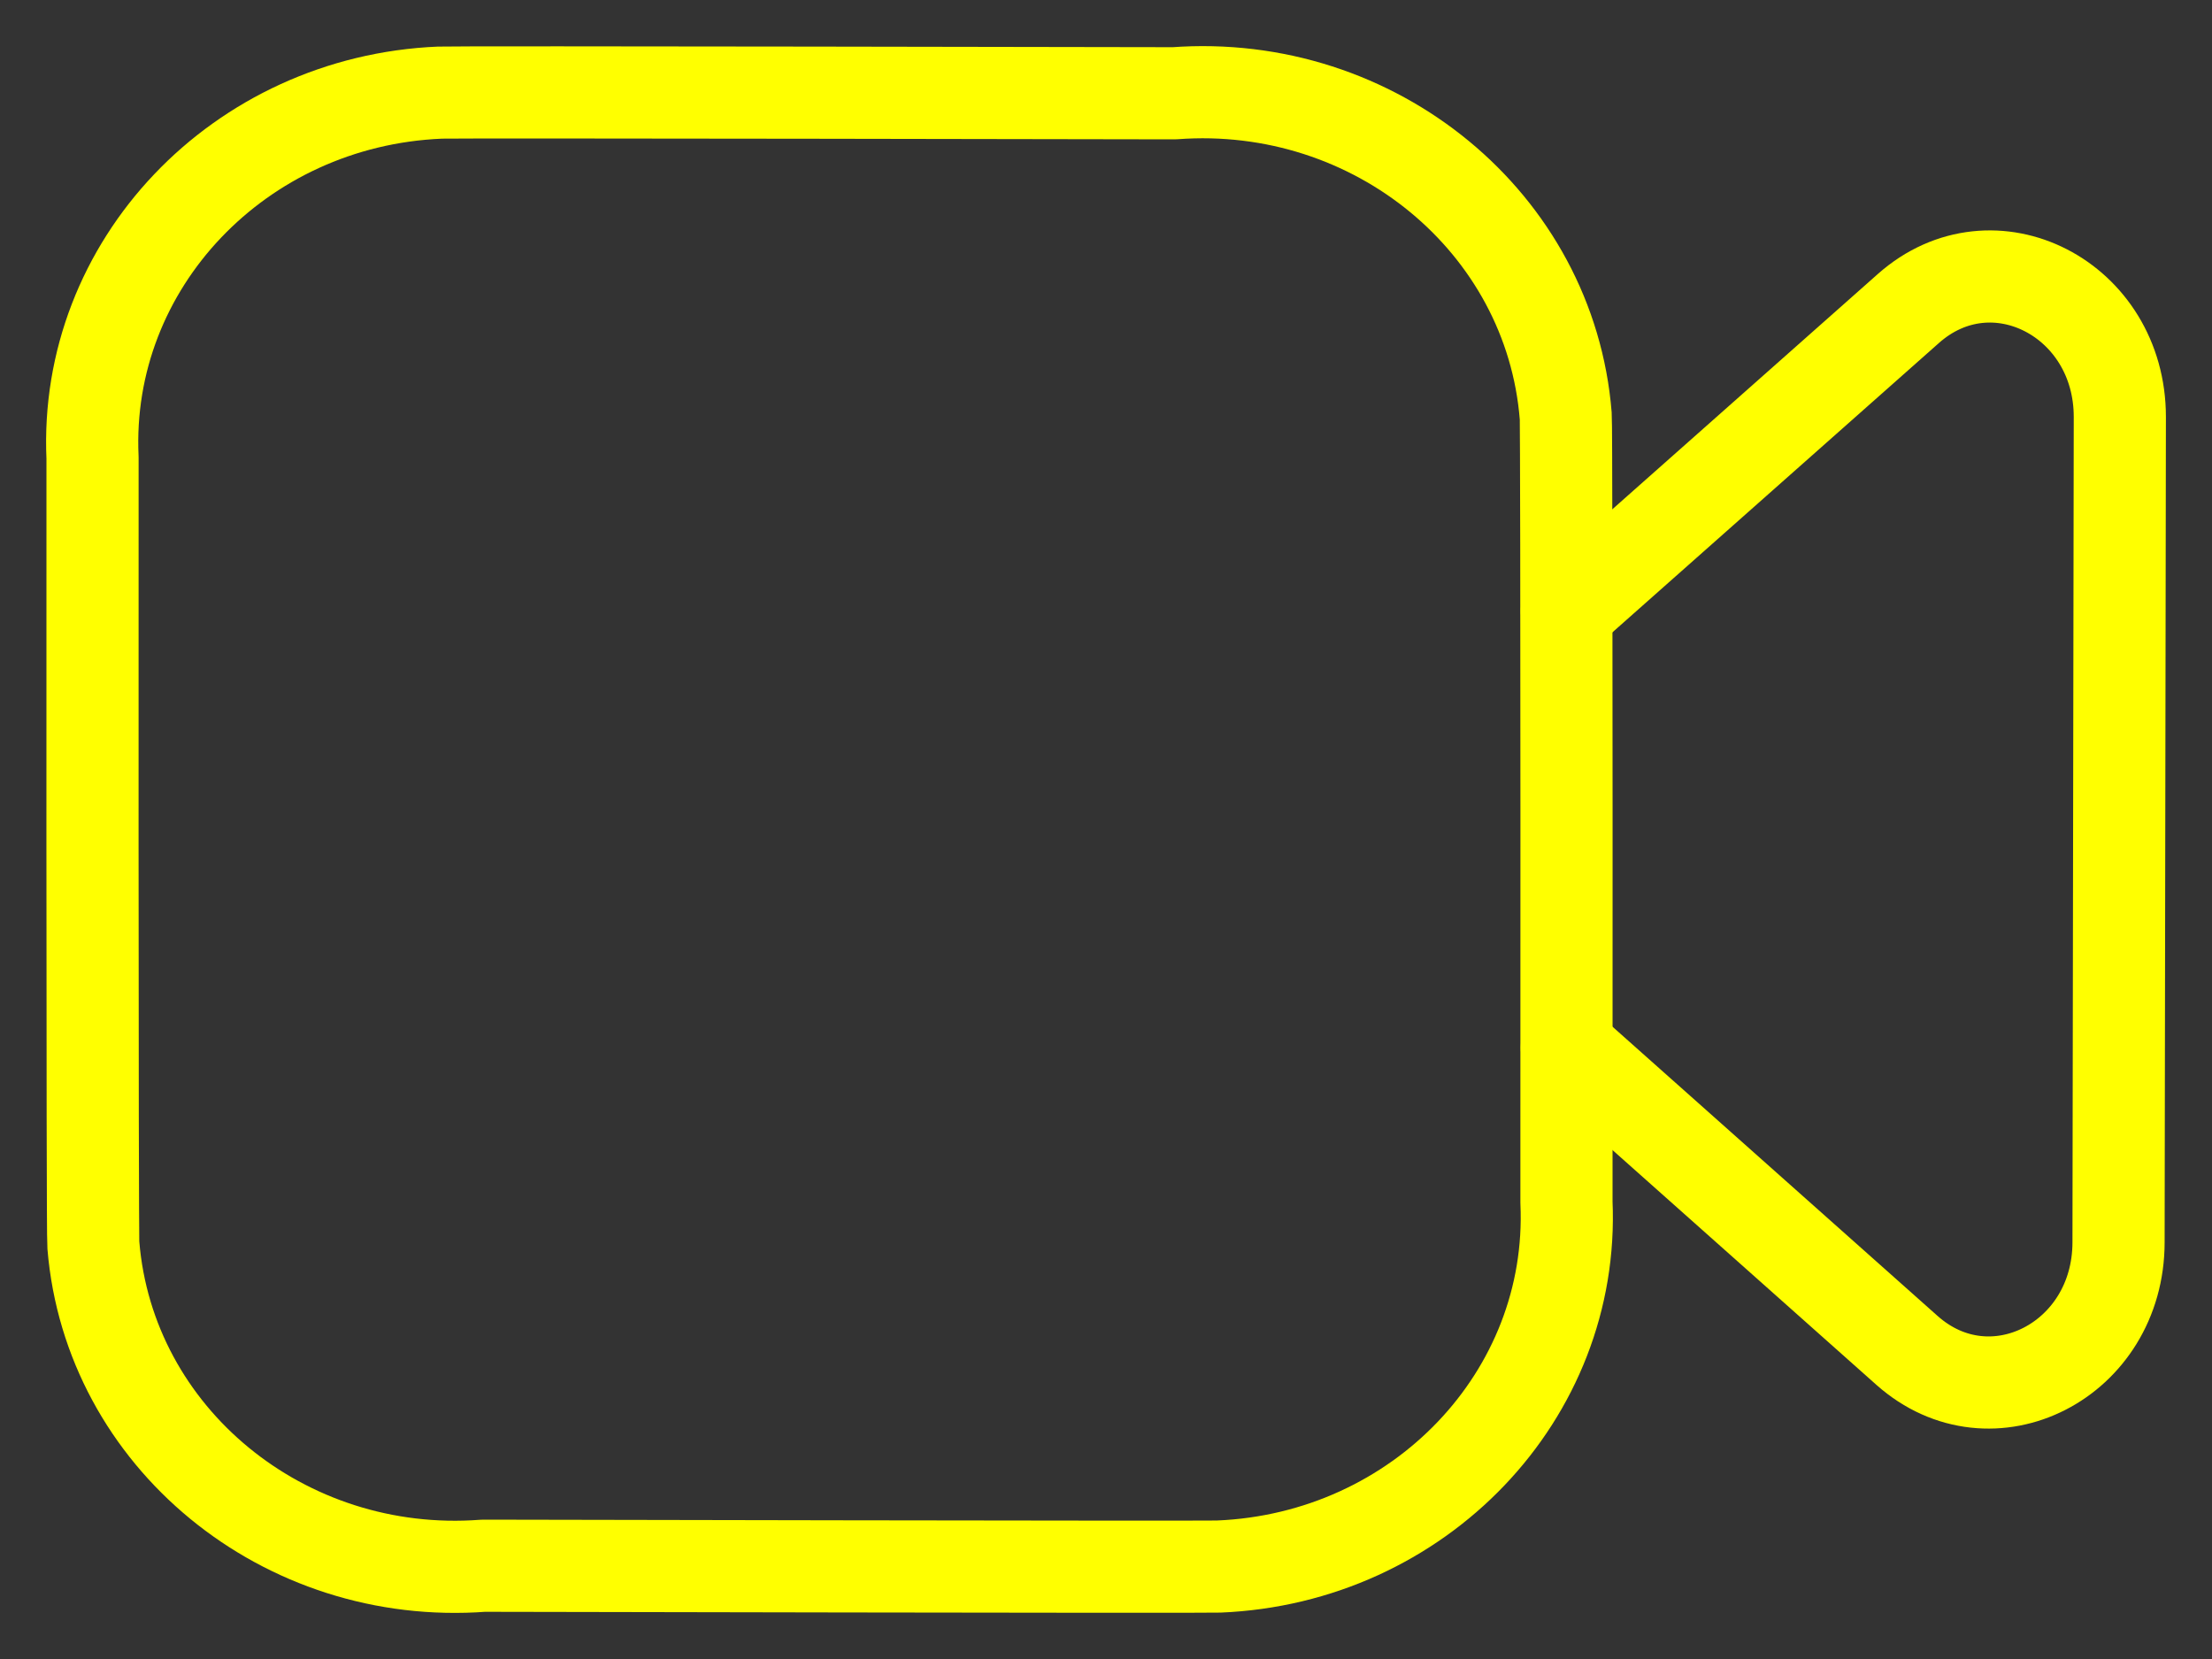 <svg width="24" height="18" viewBox="0 0 24 18" fill="none" xmlns="http://www.w3.org/2000/svg">
<rect x="0" y="0" width="24" height="18" fill="#333333" stroke="none"/>
<path fill-rule="evenodd" clip-rule="evenodd" d="M16.996 13.044C17.089 15.138 15.399 16.908 13.222 16.997C13.062 17.004 5.246 16.988 5.246 16.988C3.08 17.152 1.184 15.596 1.013 13.51C1 13.355 1.004 4.968 1.004 4.968C0.908 2.872 2.595 1.097 4.773 1.005C4.936 0.997 12.741 1.012 12.741 1.012C14.918 0.849 16.82 2.417 16.988 4.513C17 4.664 16.996 13.044 16.996 13.044Z" stroke="#FFFF00" stroke-linecap="round" stroke-linejoin="round"/>
<path d="M17 6.631L20.706 3.347C21.624 2.533 23.001 3.242 23 4.525L22.986 13.479C22.985 14.762 21.607 15.466 20.691 14.652L17 11.368" stroke="#FFFF00" stroke-linecap="round" stroke-linejoin="round"/>
</svg>
